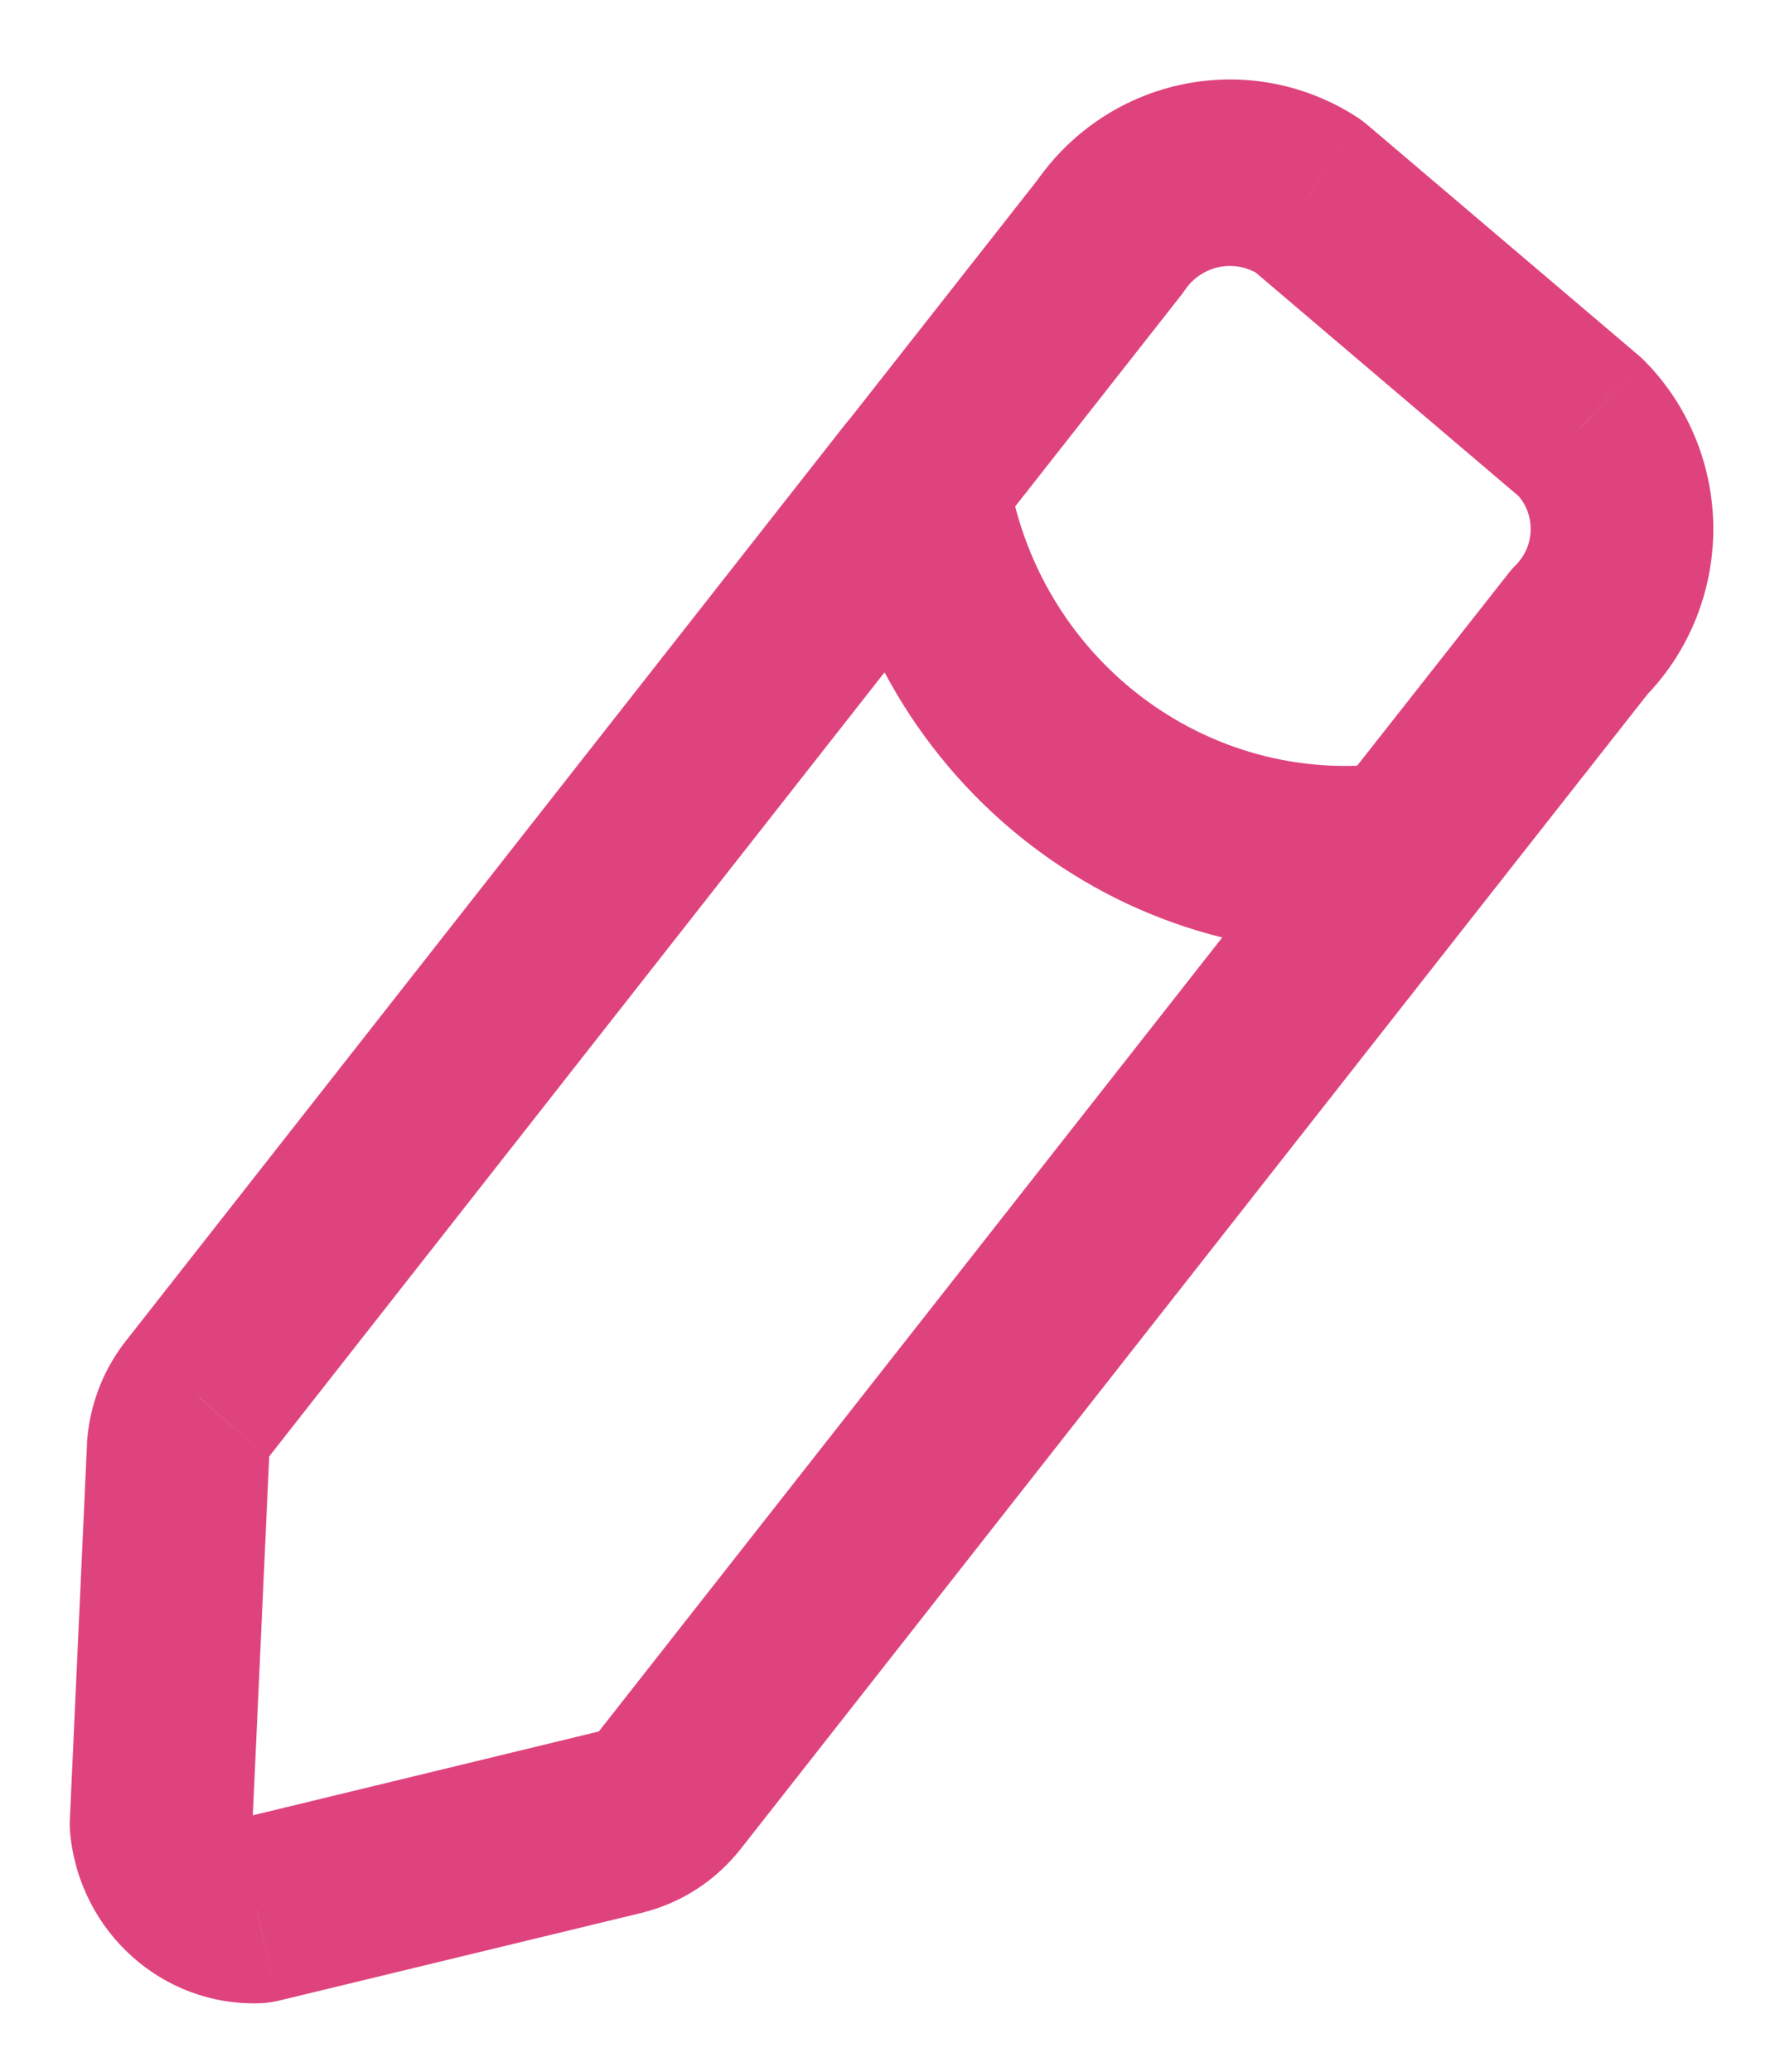 <svg width="12" height="14" viewBox="0 0 12 14" fill="none" xmlns="http://www.w3.org/2000/svg">
<g clip-path="url(#clip0_290_2164)">
<path d="M6.679 3.653C6.893 3.381 6.85 2.985 6.584 2.767C6.318 2.549 5.93 2.593 5.716 2.865L6.679 3.653ZM1.345 9.44L1.812 9.852C1.817 9.846 1.822 9.84 1.826 9.834L1.345 9.44ZM1.204 9.791L0.588 9.75L0.588 9.762L1.204 9.791ZM1.089 12.331L0.472 12.302C0.471 12.333 0.472 12.364 0.475 12.395L1.089 12.331ZM1.736 12.908L1.757 13.537C1.798 13.536 1.839 13.53 1.879 13.521L1.736 12.908ZM4.205 12.31L4.347 12.924L4.357 12.921L4.205 12.31ZM4.522 12.105L4.998 12.506L5.003 12.5L4.522 12.105ZM9.973 6.173C10.187 5.901 10.144 5.505 9.878 5.287C9.612 5.069 9.224 5.113 9.01 5.384L9.973 6.173ZM5.719 2.864C5.506 3.136 5.548 3.532 5.814 3.75C6.08 3.968 6.469 3.924 6.682 3.653L5.719 2.864ZM7.507 1.595L7.989 1.99C7.997 1.979 8.004 1.969 8.012 1.958L7.507 1.595ZM8.848 1.327L9.242 0.842C9.223 0.826 9.202 0.81 9.181 0.796L8.848 1.327ZM10.688 2.891L11.125 2.446C11.112 2.432 11.098 2.419 11.083 2.406L10.688 2.891ZM10.681 4.267L10.249 3.817C10.231 3.834 10.215 3.853 10.2 3.872L10.681 4.267ZM9.01 5.384C8.797 5.656 8.84 6.052 9.106 6.27C9.371 6.488 9.76 6.444 9.973 6.173L9.01 5.384ZM6.811 3.165C6.76 2.821 6.446 2.584 6.109 2.636C5.772 2.687 5.54 3.008 5.59 3.352L6.811 3.165ZM9.575 6.403C9.913 6.356 10.149 6.038 10.103 5.694C10.057 5.349 9.747 5.107 9.409 5.154L9.575 6.403ZM5.716 2.865L0.863 9.046L1.826 9.834L6.679 3.653L5.716 2.865ZM0.877 9.029C0.707 9.231 0.605 9.484 0.588 9.75L1.82 9.832C1.819 9.839 1.817 9.846 1.812 9.852L0.877 9.029ZM0.588 9.762L0.472 12.302L1.705 12.36L1.821 9.82L0.588 9.762ZM0.475 12.395C0.542 13.06 1.102 13.559 1.757 13.537L1.716 12.278C1.714 12.278 1.711 12.277 1.711 12.277C1.71 12.277 1.709 12.276 1.707 12.275C1.706 12.273 1.705 12.272 1.704 12.271C1.704 12.271 1.703 12.269 1.703 12.266L0.475 12.395ZM1.879 13.521L4.347 12.924L4.063 11.697L1.594 12.295L1.879 13.521ZM4.357 12.921C4.608 12.856 4.833 12.711 4.998 12.506L4.046 11.704C4.048 11.702 4.05 11.7 4.053 11.7L4.357 12.921ZM5.003 12.5L9.973 6.173L9.01 5.384L4.04 11.711L5.003 12.5ZM6.682 3.653L7.989 1.99L7.026 1.201L5.719 2.864L6.682 3.653ZM8.012 1.958C8.126 1.792 8.348 1.748 8.515 1.857L9.181 0.796C8.457 0.323 7.497 0.515 7.002 1.233L8.012 1.958ZM8.453 1.811L10.293 3.375L11.083 2.406L9.242 0.842L8.453 1.811ZM10.252 3.336C10.314 3.4 10.349 3.486 10.348 3.577L11.583 3.584C11.585 3.157 11.42 2.747 11.125 2.446L10.252 3.336ZM10.348 3.577C10.348 3.667 10.312 3.753 10.249 3.817L11.113 4.717C11.411 4.418 11.58 4.01 11.583 3.584L10.348 3.577ZM10.2 3.872L9.01 5.384L9.973 6.173L11.162 4.661L10.2 3.872ZM5.59 3.352C5.878 5.31 7.653 6.669 9.575 6.403L9.409 5.154C8.156 5.328 6.998 4.442 6.811 3.165L5.59 3.352Z" fill="#DF437E"/>
</g>
<defs>
<clipPath id="clip0_290_2164">
<rect width="12" height="14" fill="white"/>
</clipPath>
</defs>
</svg>
